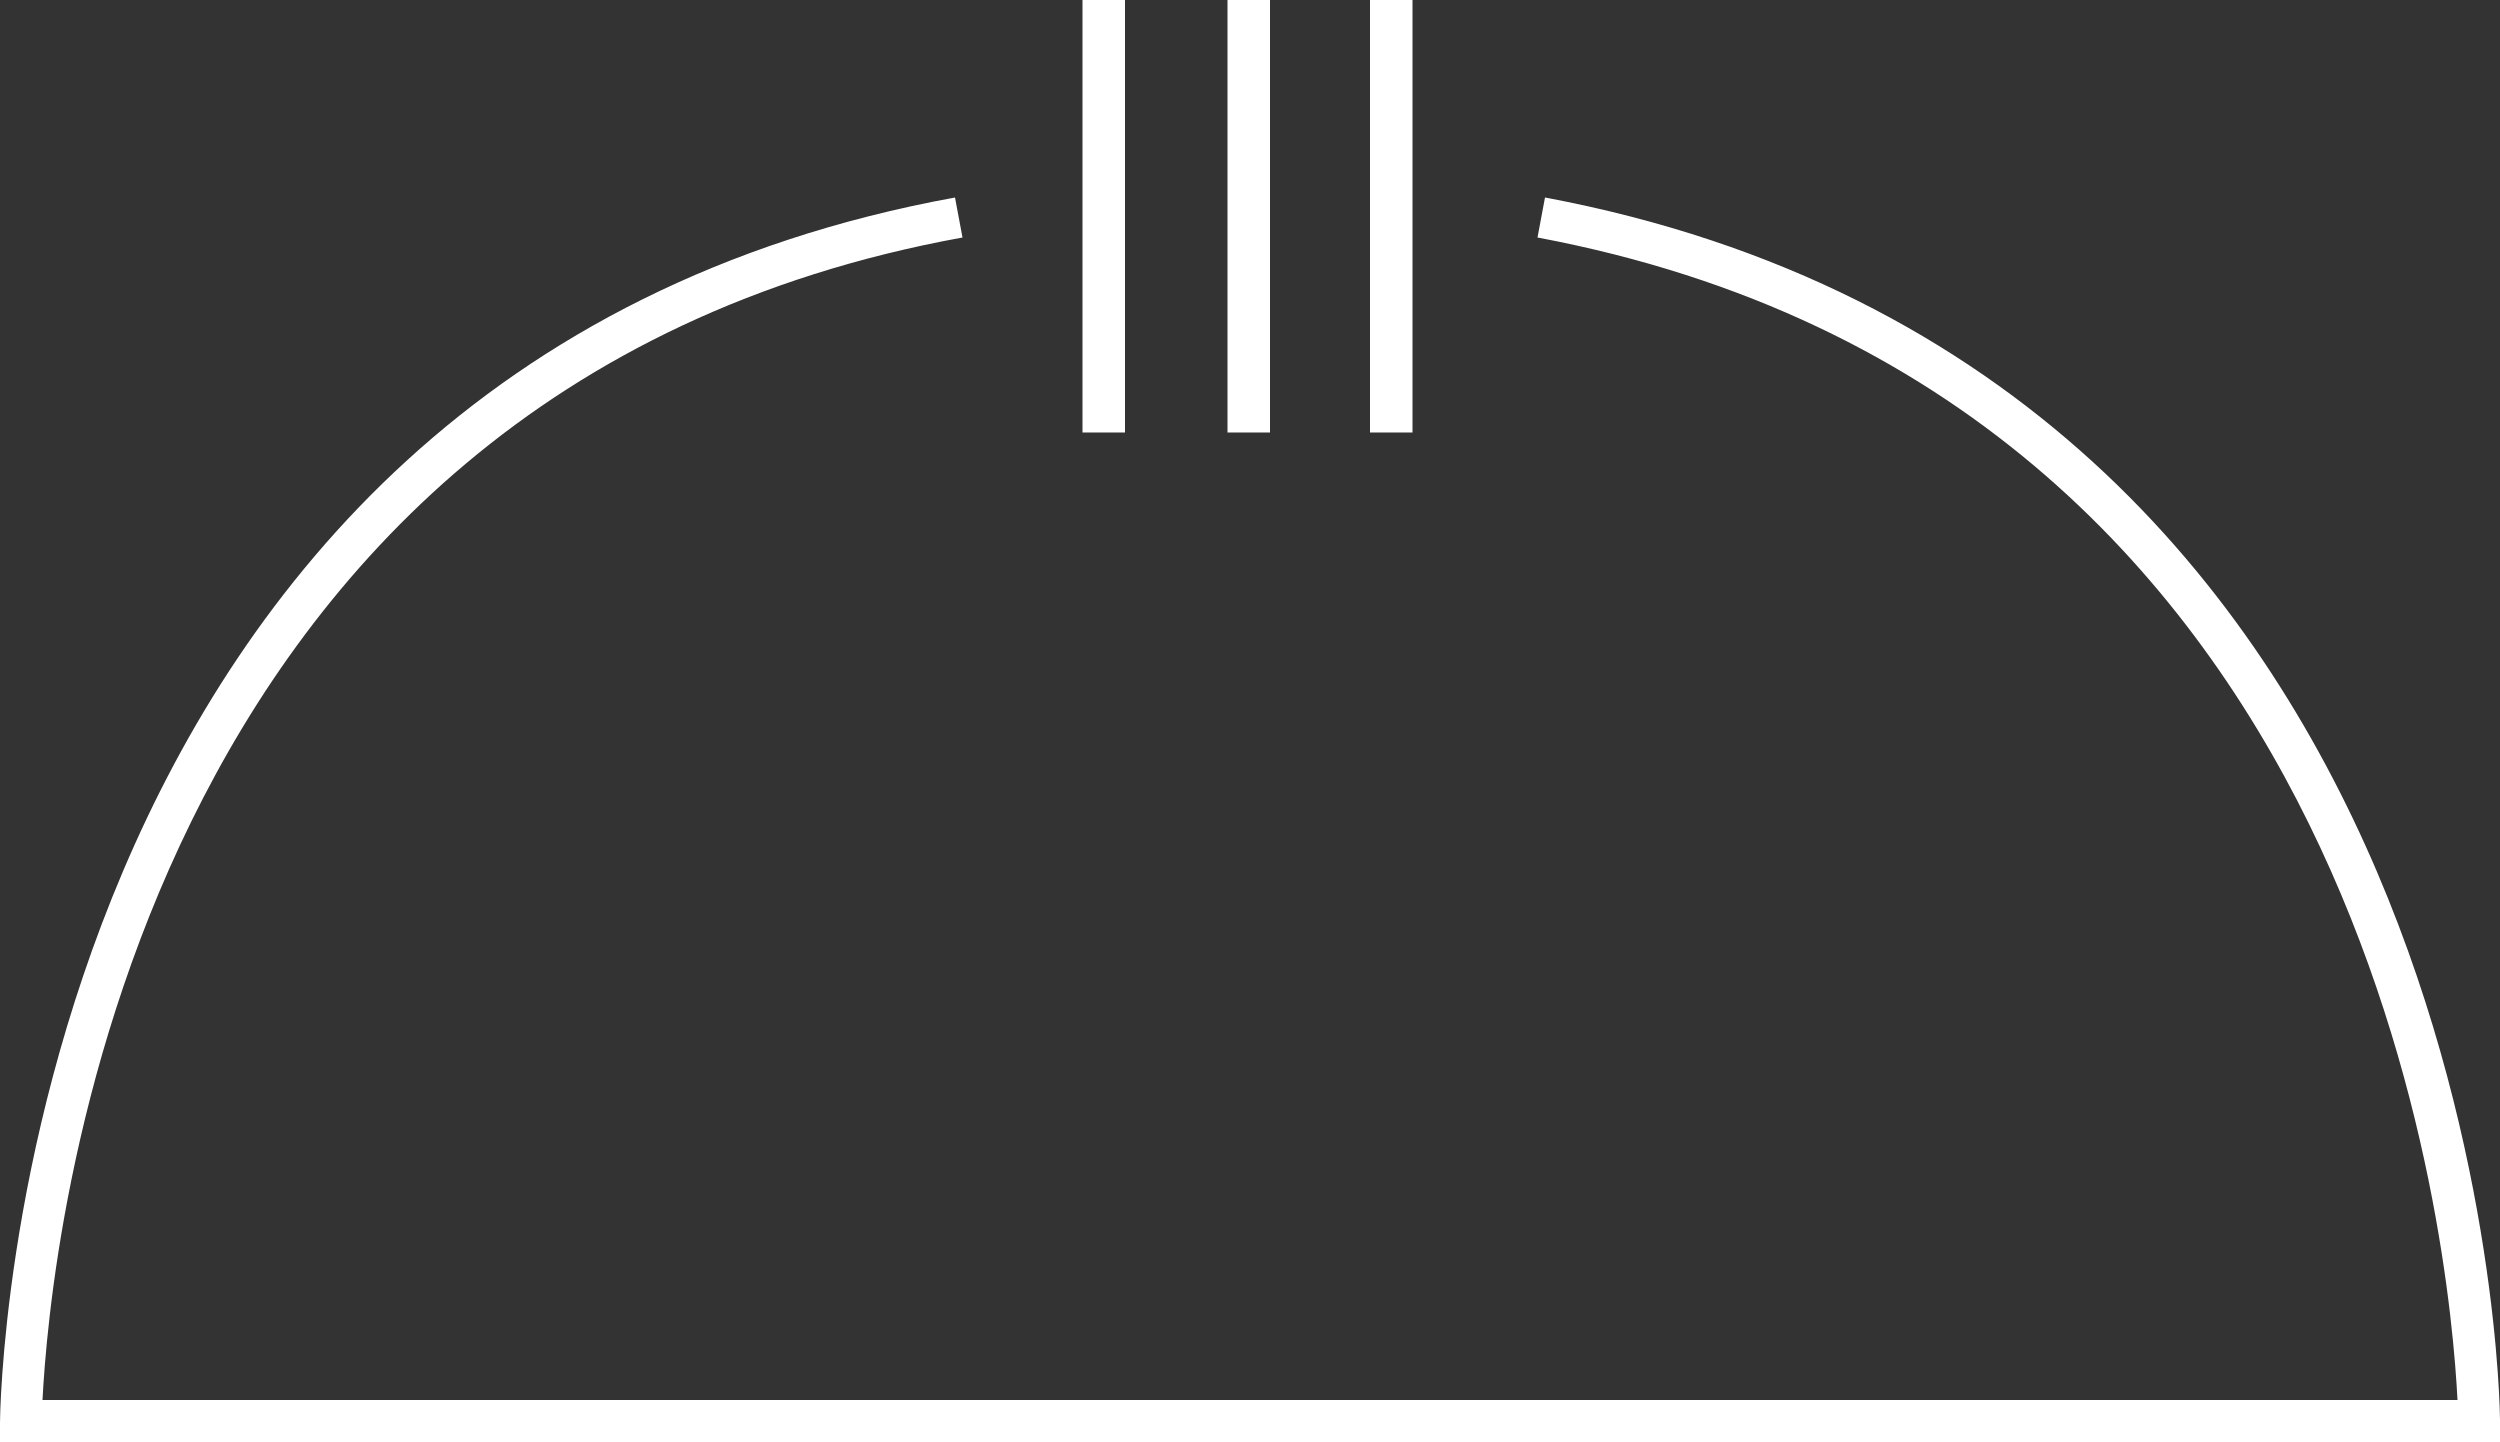 <?xml version="1.0" encoding="utf-8"?>
<!-- Generator: Adobe Illustrator 24.3.0, SVG Export Plug-In . SVG Version: 6.00 Build 0)  -->
<svg version="1.1" id="Capa_1" xmlns="http://www.w3.org/2000/svg" xmlns:xlink="http://www.w3.org/1999/xlink" x="0px" y="0px"
	 viewBox="0 0 100 57.7" style="enable-background:new 0 0 100 57.7;" xml:space="preserve">
<rect x="0" y="0" width="100" height="57.7" fill="#333333" stroke="none"/>
<style type="text/css">
	.st0{fill:#FFFFFF;}
</style>
<g>
	<g>
		<g>
			<rect x="43.3" class="st0" width="1.7" height="17.3"/>
		</g>
		<g>
			<rect x="49.1" class="st0" width="1.7" height="17.3"/>
		</g>
		<g>
			<rect x="54.8" class="st0" width="1.7" height="17.3"/>
		</g>
	</g>
	<g>
		<g>
			<path class="st0" d="M100,57.7H0v-0.8c0-0.4,0.4-42.1,38.2-49l0.3,1.6C5,15.6,2,50.2,1.7,56h96.6C98,50.2,95,15.8,61.5,9.5
				l0.3-1.6C99.6,15,100,56.4,100,56.8V57.7z"/>
		</g>
	</g>
</g>
</svg>
